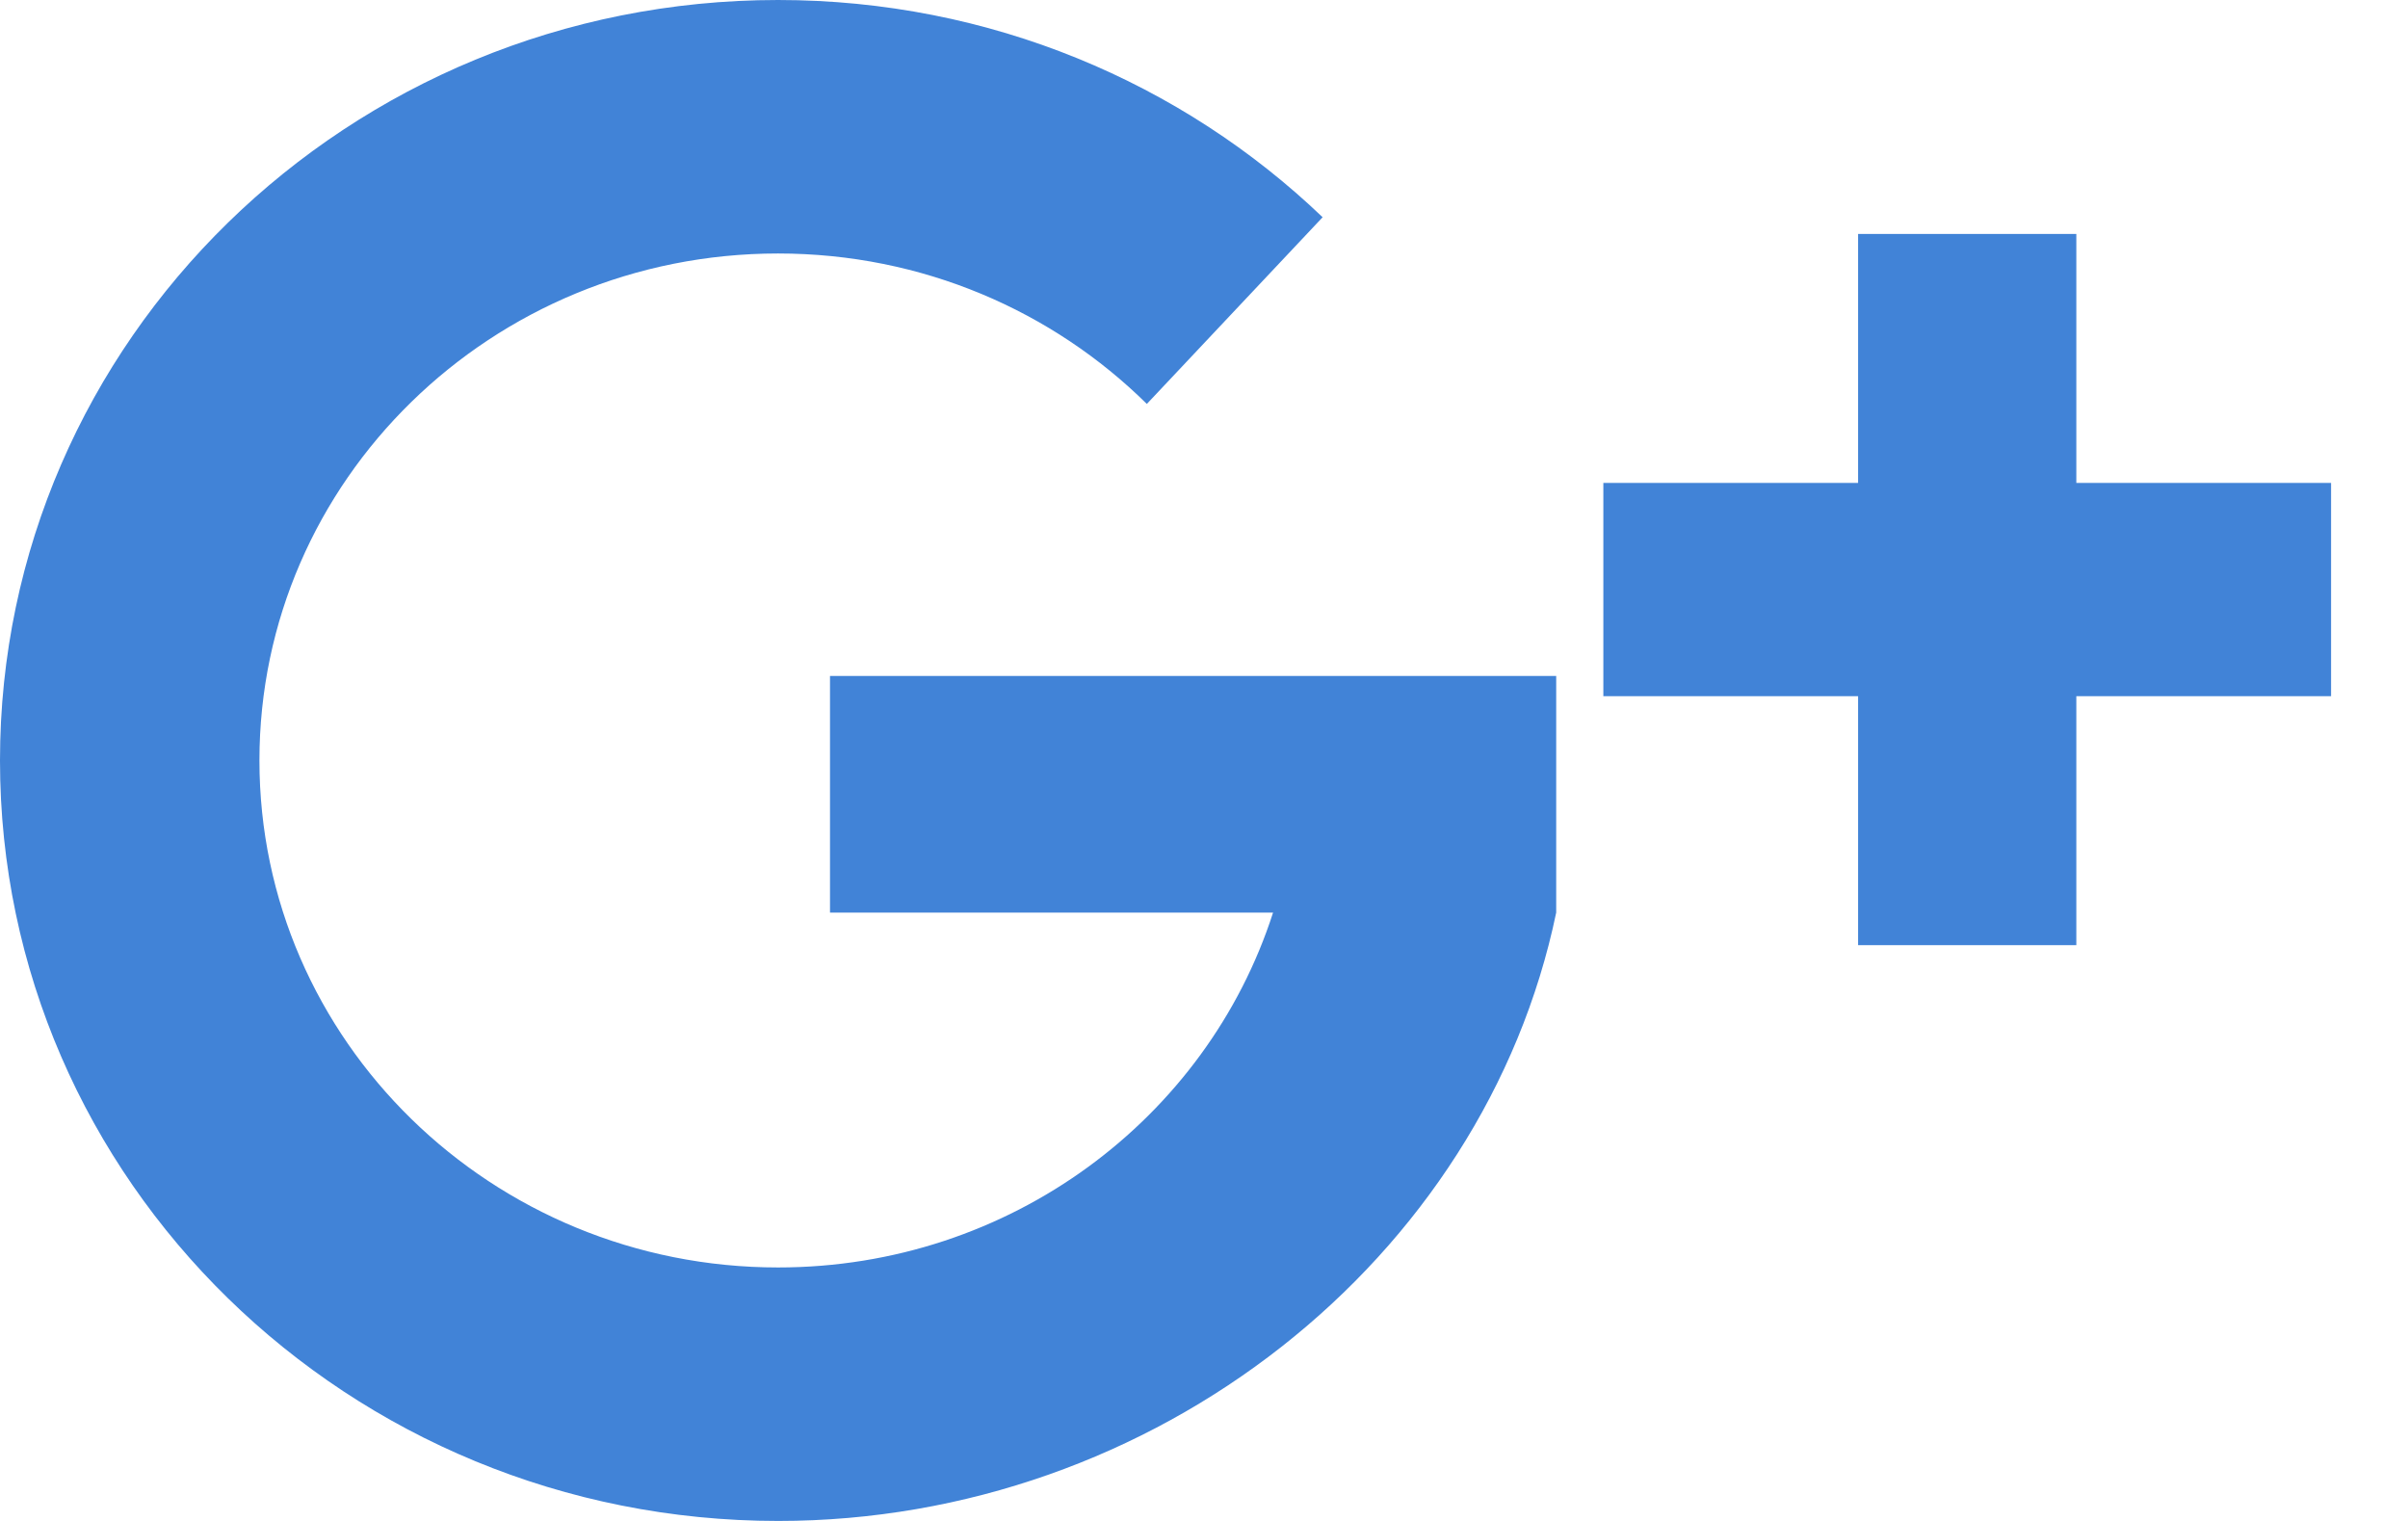 <?xml version="1.0" encoding="UTF-8" standalone="no"?>
<svg width="19px" height="12px" viewBox="0 0 19 12" version="1.1" xmlns="http://www.w3.org/2000/svg" xmlns:xlink="http://www.w3.org/1999/xlink" xmlns:sketch="http://www.bohemiancoding.com/sketch/ns">
    <!-- Generator: Sketch 3.4.4 (17249) - http://www.bohemiancoding.com/sketch -->
    <title>gp</title>
    <desc>Created with Sketch.</desc>
    <defs></defs>
    <g id="Lingua" stroke="none" stroke-width="1" fill="none" fill-rule="evenodd" sketch:type="MSPage">
        <g id="Library" sketch:type="MSArtboardGroup" transform="translate(-1103, -793)" fill="#4183D7">
            <g id="follow" sketch:type="MSLayerGroup" transform="translate(923, 710)">
                <path d="M192.279,88.333 L186.549,88.333 L186.549,90.2 L190.045,90.2 C189.523,91.823 187.972,93 186.139,93 C183.879,93 182.047,91.209 182.047,89 C182.047,86.791 183.879,85 186.139,85 C187.278,85 188.307,85.454 189.049,86.187 L190.436,84.714 C189.329,83.654 187.812,83 186.139,83 C182.749,83 180,85.686 180,89 C180,92.314 182.749,95 186.14,95 C189.11,95 191.71,92.939 192.279,90.2 L192.279,88.333 L192.279,88.333 Z M198.393,86.81 L196.383,86.81 L196.383,84.846 L194.661,84.846 L194.661,86.81 L192.651,86.81 L192.651,88.493 L194.661,88.493 L194.661,90.457 L196.383,90.457 L196.383,88.493 L198.393,88.493 L198.393,86.81 Z" id="gp" sketch:type="MSShapeGroup"></path>
            </g>
        </g>
    </g>
</svg>